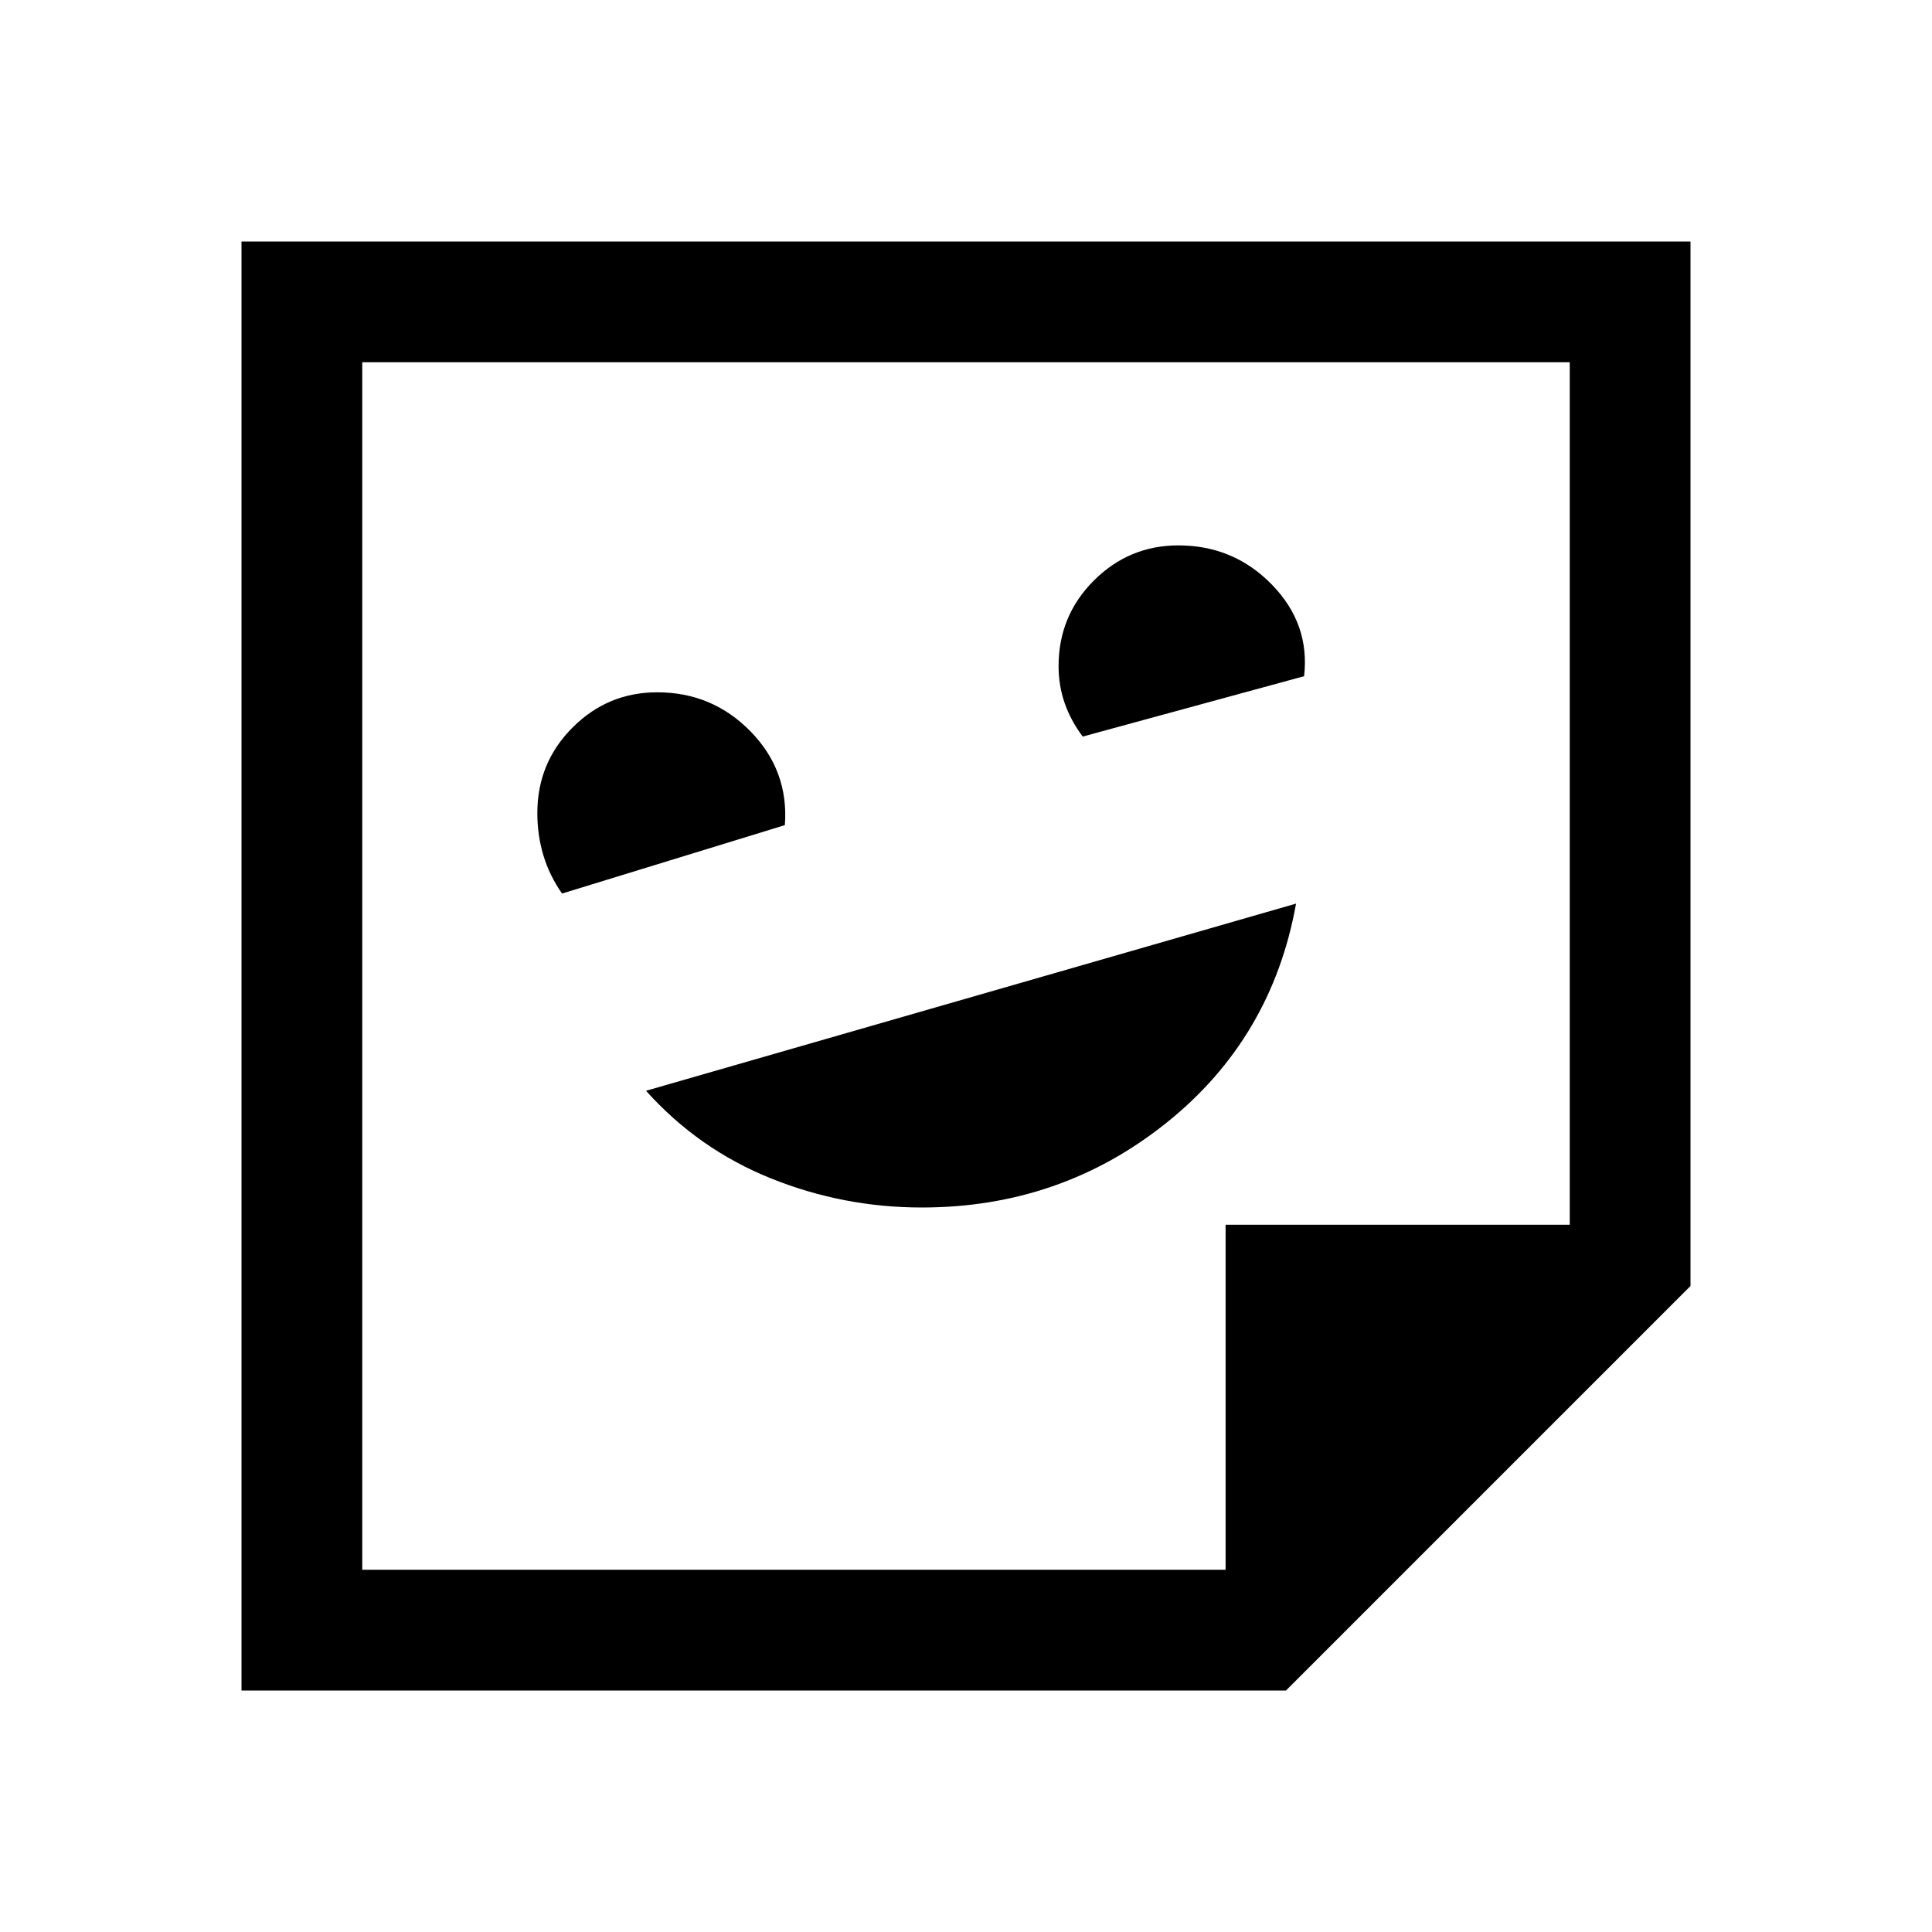 <svg xmlns="http://www.w3.org/2000/svg" height="48" viewBox="0 -960 960 960" width="48"><path d="M458-360q69 0 121.5-42T644-511l-323 93q26 29 62 43.5t75 14.5ZM279.27-516 390-550q2-27-17-46.5T326.53-616q-24.53 0-42.03 17.5T267-556q0 11 3 21t9.27 19ZM538-594l110-30q3-26-16-45.5T585.53-689q-24.53 0-42.03 17.5T526-629q0 9.58 3 18.29 3 8.71 9 16.71Zm101 474H120v-720h720v519L639-120Zm-30-60v-171.43h171V-780H180v600h429Zm0 0Zm-429 0v-600 600Z"/></svg>